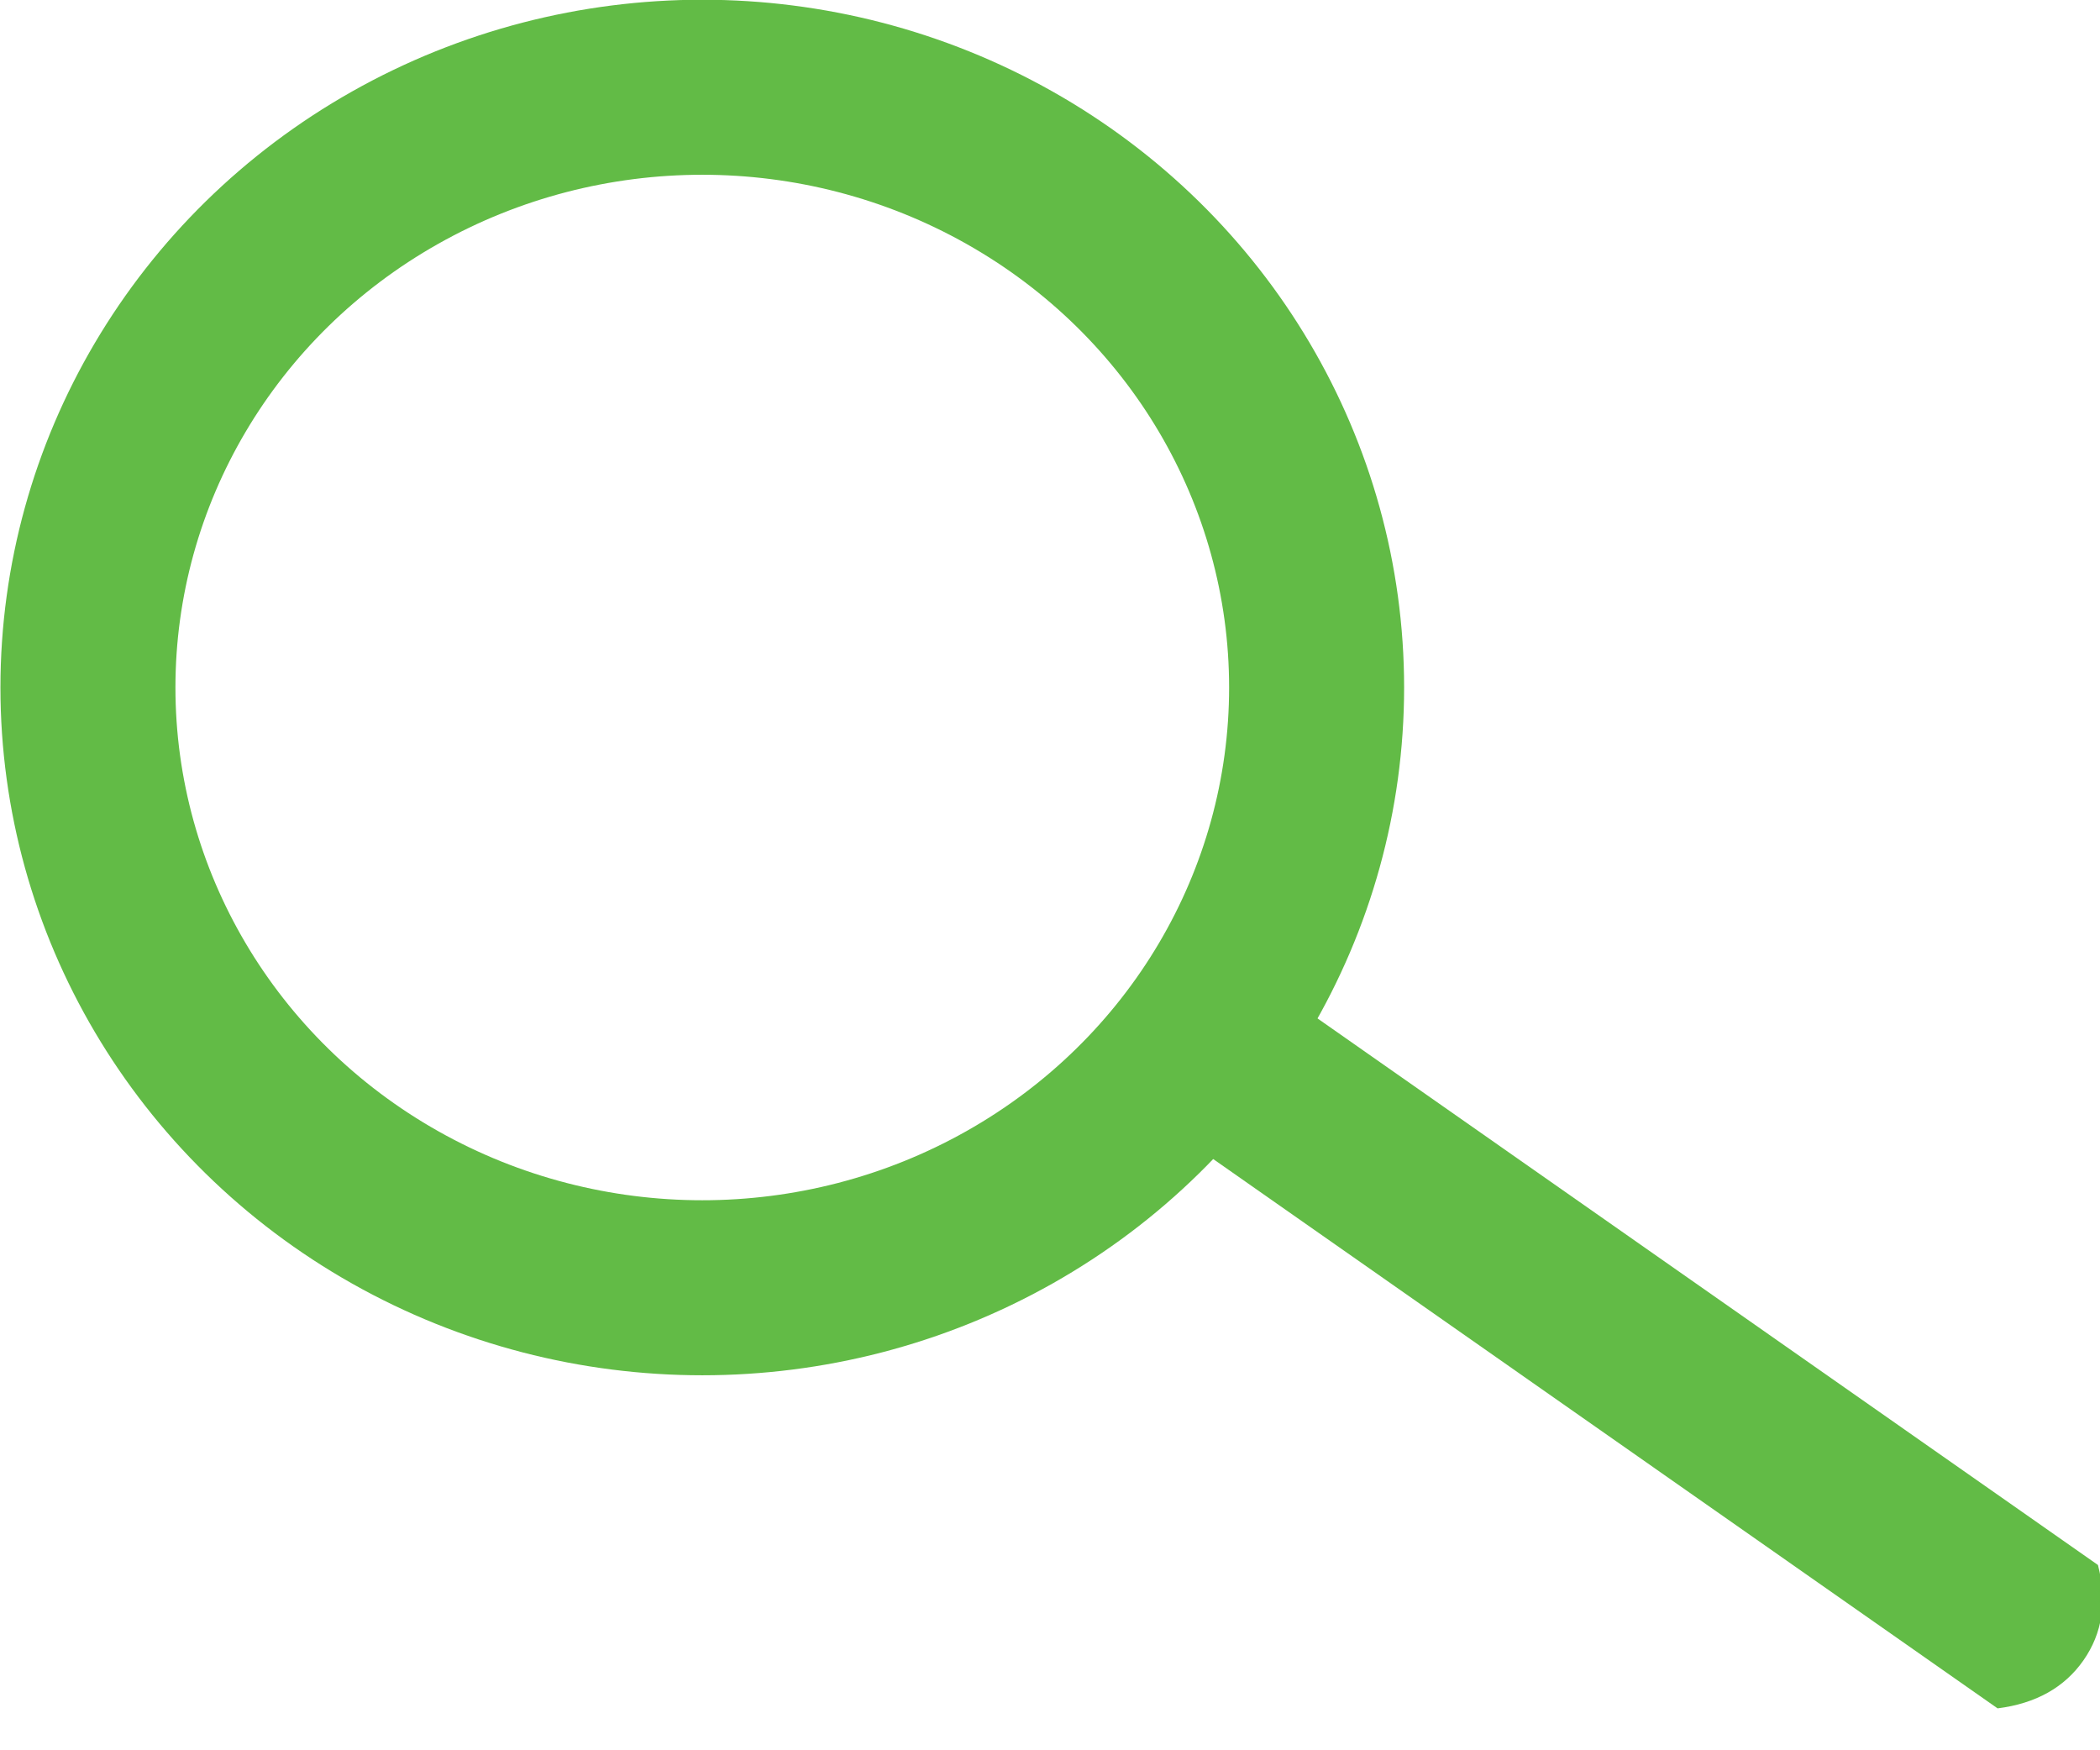 <?xml version="1.0" encoding="UTF-8"?>
<svg width="24px" height="20px" viewBox="0 0 24 20" version="1.1" xmlns="http://www.w3.org/2000/svg" xmlns:xlink="http://www.w3.org/1999/xlink">
    <!-- Generator: sketchtool 54.1 (76490) - https://sketchapp.com -->
    <title>1DC015EF-980E-486F-A500-0D2CC92544C7</title>
    <desc>Created with sketchtool.</desc>
    <g id="Modules" stroke="none" stroke-width="1" fill="none" fill-rule="evenodd">
        <g id="Icons" transform="translate(-777, -307)">
            <g id="Icon-/-search-/-green" transform="translate(773, 301)">
                <g id="Group" transform="translate(5, 7)">
                    <ellipse id="Combined-Shape" stroke="#62BB46" stroke-width="2" cx="7.026" cy="6.856" rx="7.021" ry="6.859"></ellipse>
                    <path d="M11.444,13.401 L23.444,13.401 C23.77,13.681 23.933,14.011 23.933,14.389 C23.933,14.768 23.77,15.105 23.444,15.401 L11.444,15.401 L11.444,13.401 Z" id="Rectangle" fill="#62BB46" transform="translate(17.689, 14.401) rotate(35) translate(-17.689, -14.401) "></path>
                </g>
            </g>
        </g>
    </g>
</svg>